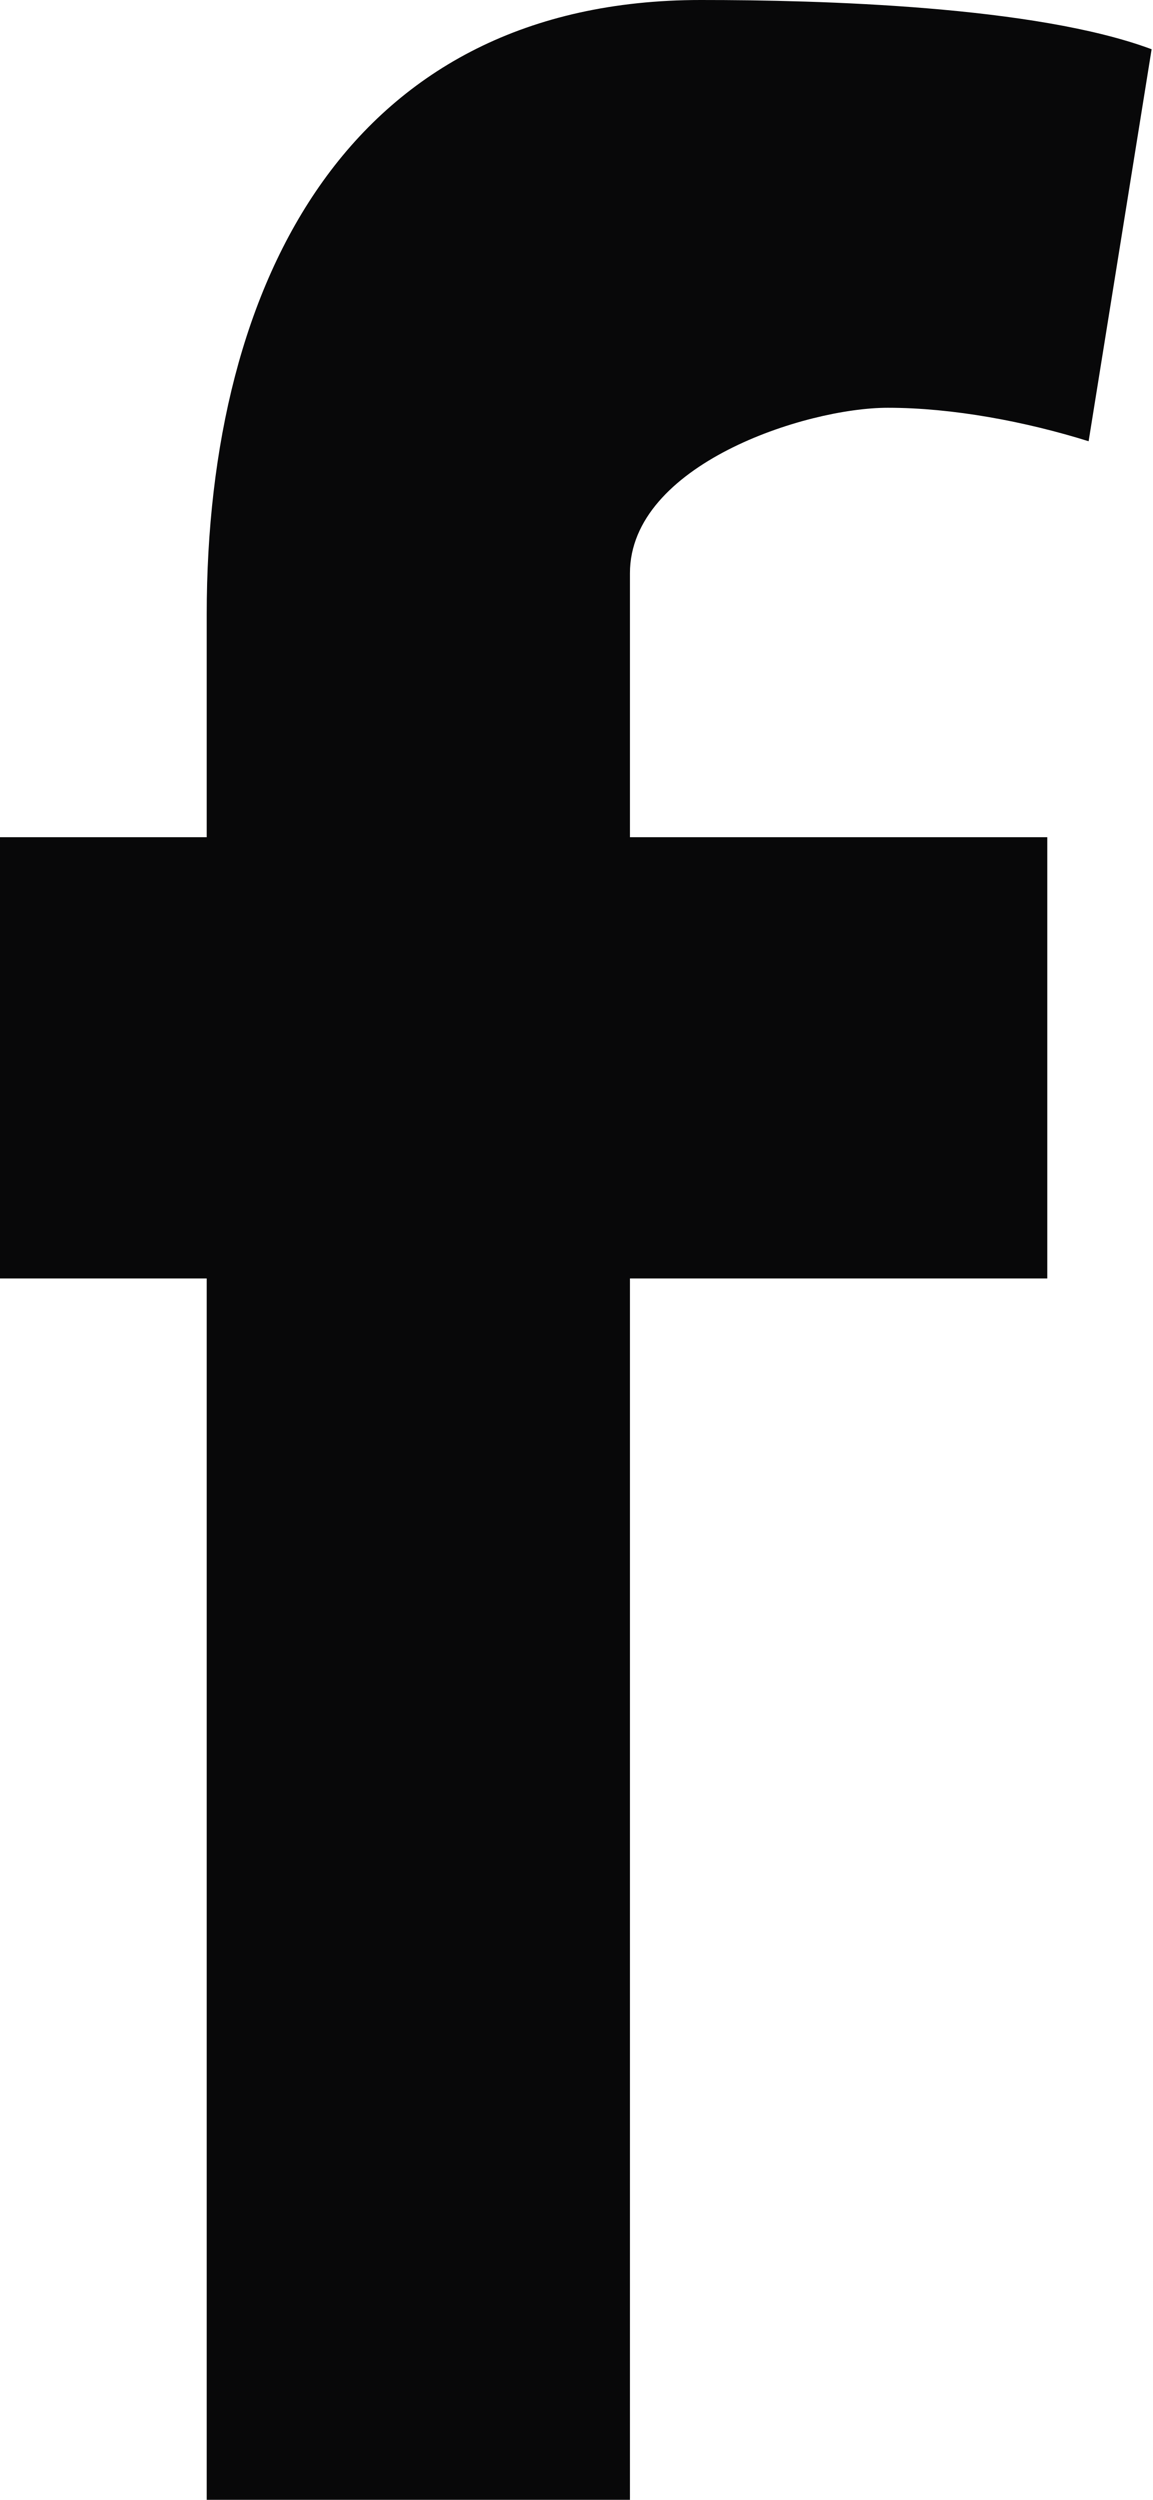 <svg width="5.857" height="12.69" viewBox="0 0 5.857 12.69" fill="none" xmlns="http://www.w3.org/2000/svg" xmlns:xlink="http://www.w3.org/1999/xlink">
	<desc>
			Created with Pixso.
	</desc>
	<defs/>
	<path id="Facebook Icon" d="M5.53 2.24C5.21 2.14 4.84 2.07 4.51 2.07C4.09 2.07 3.2 2.36 3.2 2.91L3.2 4.25L5.32 4.25L5.32 6.49L3.2 6.49L3.2 12.69L1.05 12.69L1.05 6.49L0 6.49L0 4.25L1.05 4.25L1.05 3.12C1.05 1.41 1.79 0 3.56 0C4.17 0 5.26 0.03 5.85 0.25L5.53 2.24Z" fill="#080809" fill-opacity="1" fill-rule="evenodd"/>
</svg>
